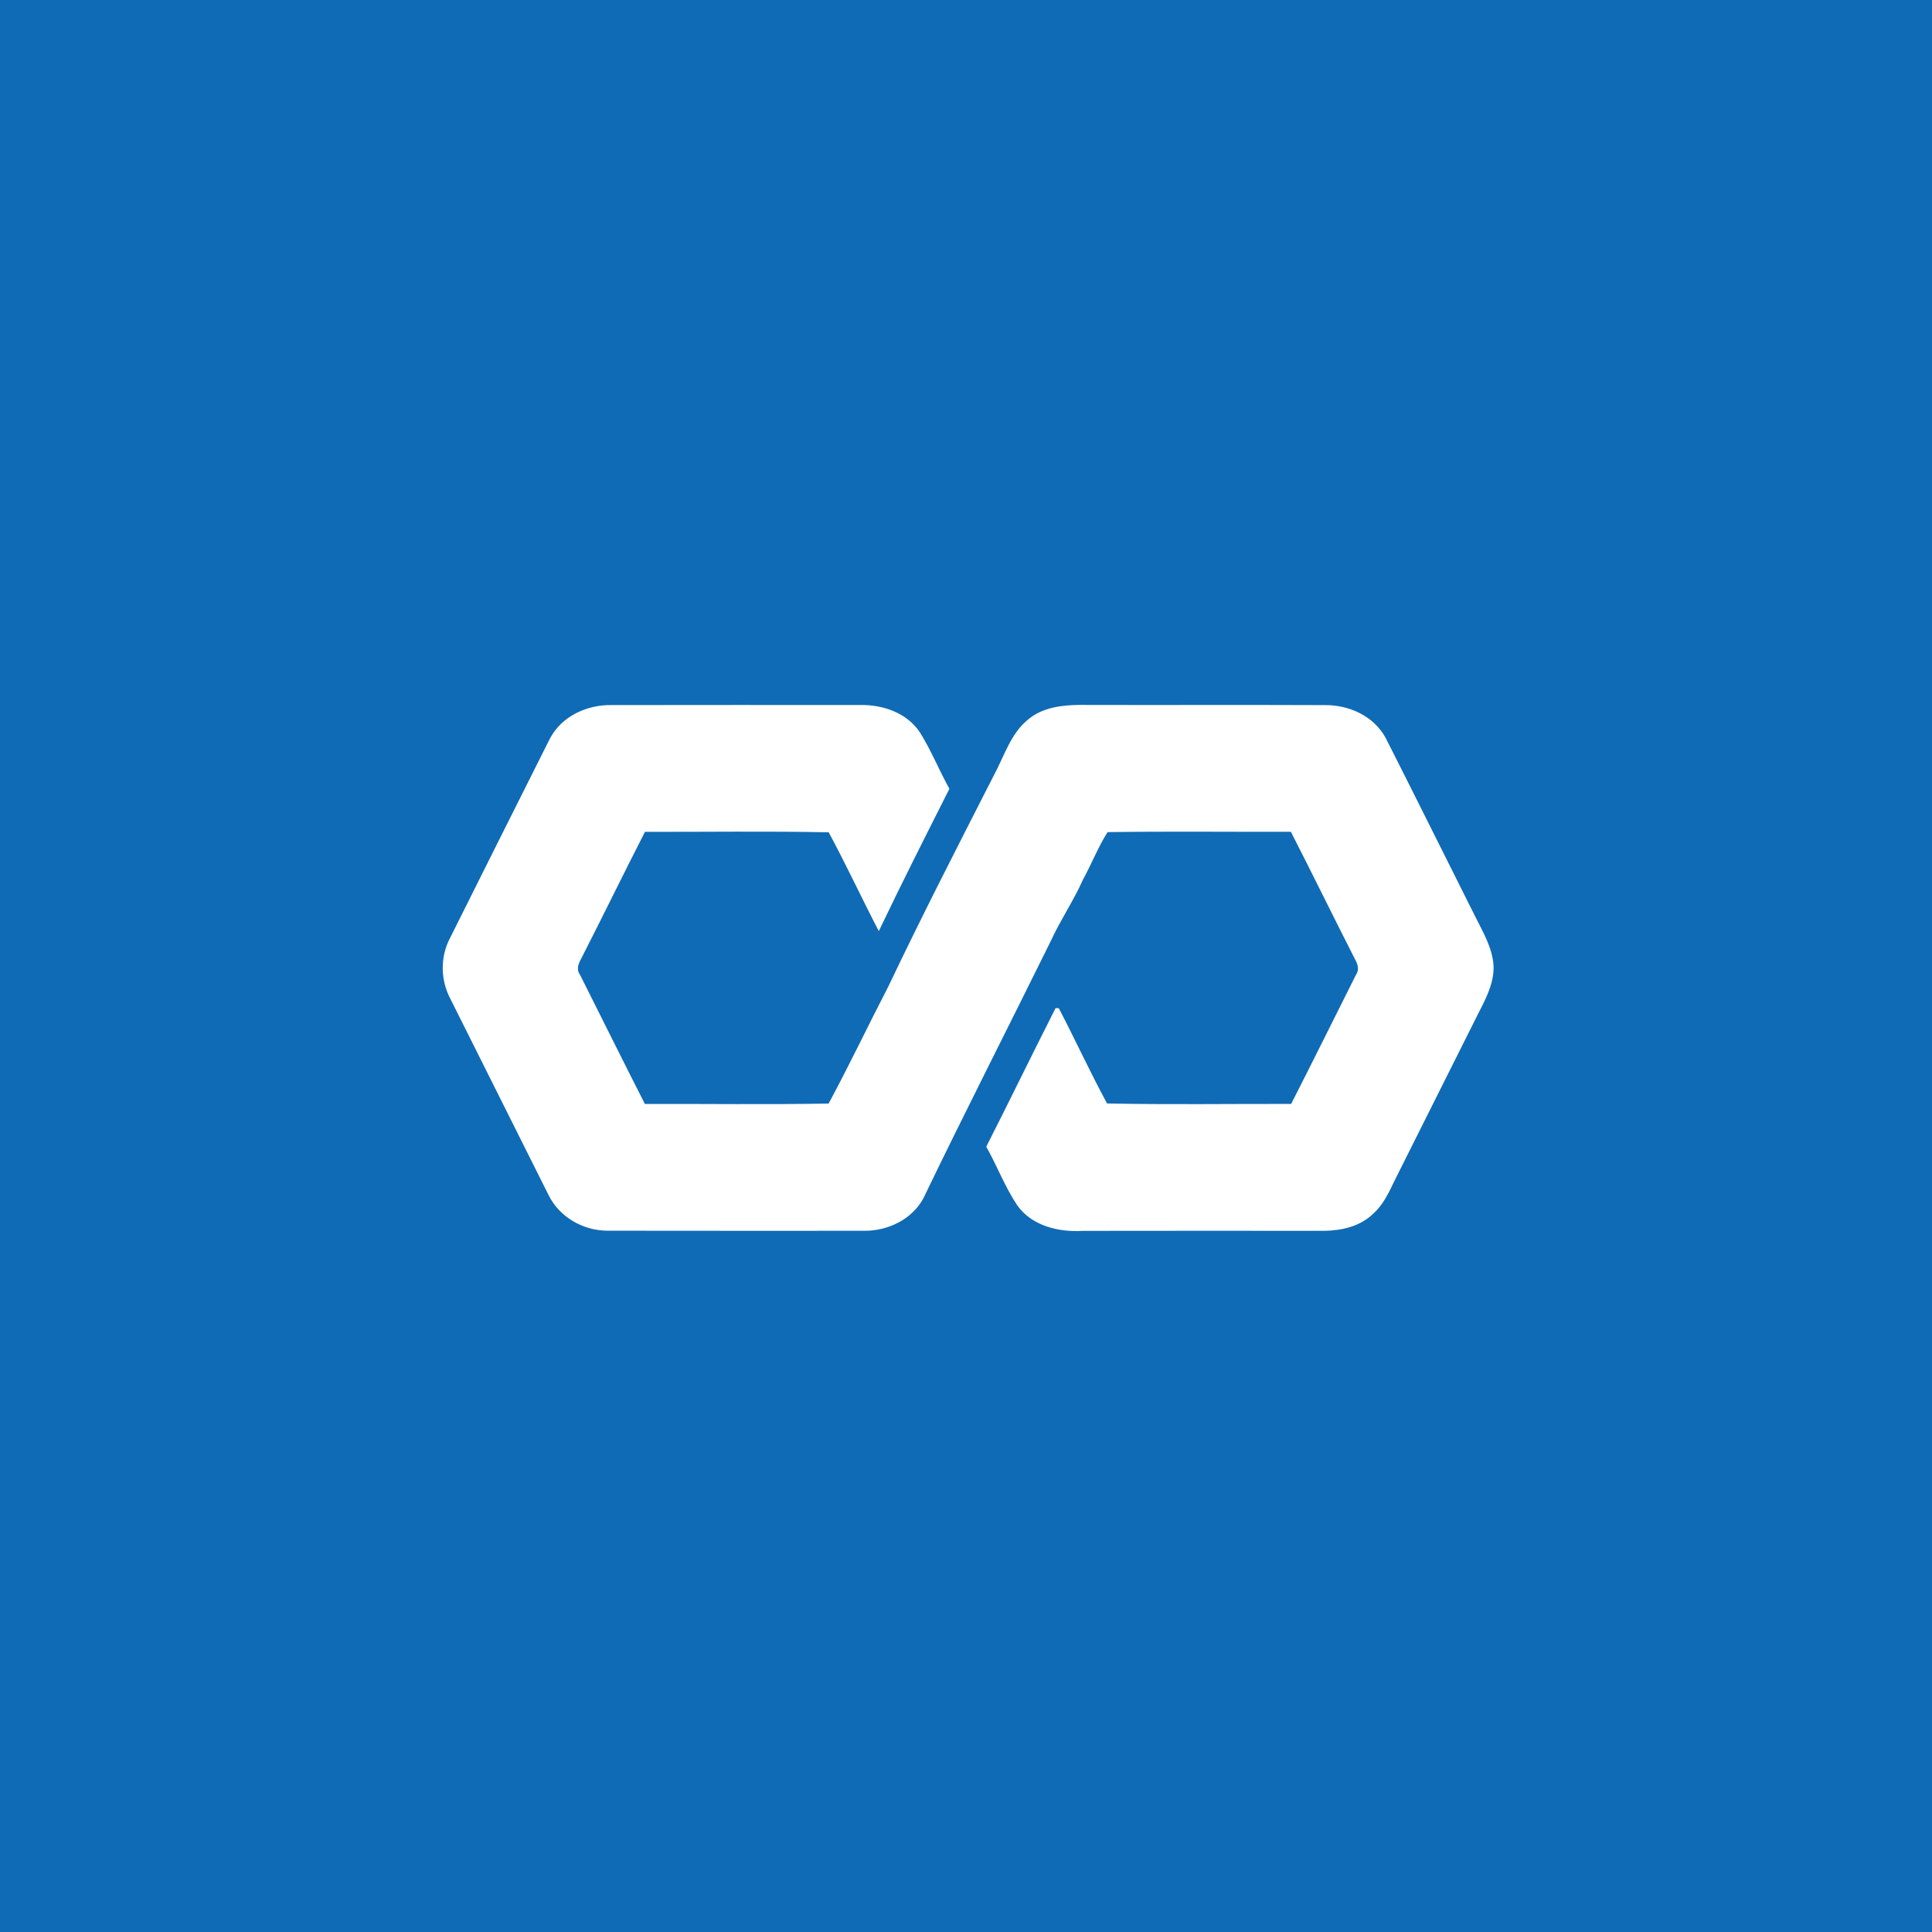 <?xml version="1.0" encoding="UTF-8" ?>
<!DOCTYPE svg PUBLIC "-//W3C//DTD SVG 1.1//EN" "http://www.w3.org/Graphics/SVG/1.1/DTD/svg11.dtd">
<svg width="512pt" height="512pt" viewBox="0 0 512 512" version="1.1" xmlns="http://www.w3.org/2000/svg">
<path fill="#0f6bb5" opacity="1.00" d=" M 0.00 0.00 L 512.00 0.00 L 512.00 512.00 L 0.00 512.00 L 0.00 0.00 Z" />
<path fill="#ffffff" opacity="1.00" d=" M 145.75 195.70 C 148.87 189.79 155.54 186.75 162.04 186.85 C 184.04 186.80 206.04 186.84 228.03 186.83 C 234.02 186.75 240.37 188.91 243.79 194.10 C 246.78 198.86 248.86 204.13 251.60 209.04 C 245.28 221.57 238.93 234.10 232.89 246.76 C 228.38 238.07 224.26 229.17 219.61 220.57 C 203.40 220.24 187.15 220.48 170.92 220.45 C 165.21 231.61 159.72 242.89 154.02 254.05 C 153.30 255.36 152.67 256.93 153.69 258.29 C 159.44 269.70 165.09 281.17 170.90 292.56 C 187.13 292.51 203.37 292.75 219.59 292.45 C 225.10 282.26 230.09 271.71 235.43 261.40 C 244.39 242.55 253.94 223.99 263.42 205.40 C 266.17 200.31 267.87 194.29 272.59 190.57 C 276.31 187.50 281.33 186.86 285.99 186.81 C 307.67 186.87 329.34 186.77 351.01 186.86 C 357.50 186.77 364.14 189.77 367.27 195.67 C 375.23 211.36 383.03 227.13 390.93 242.85 C 393.01 247.00 395.50 251.18 395.81 255.92 C 395.99 260.80 393.48 265.17 391.35 269.39 C 384.08 283.87 376.85 298.36 369.59 312.85 C 368.05 316.05 366.53 319.40 363.78 321.76 C 360.40 325.02 355.55 326.11 351.00 326.18 C 329.67 326.17 308.35 326.15 287.03 326.19 C 280.64 326.59 273.49 324.93 269.59 319.44 C 266.32 314.56 264.25 309.00 261.37 303.89 C 267.57 291.68 273.55 279.35 279.75 267.14 C 279.96 267.16 280.39 267.19 280.60 267.20 C 284.96 275.56 288.89 284.15 293.38 292.43 C 309.63 292.76 325.91 292.52 342.17 292.55 C 347.97 281.18 353.62 269.73 359.35 258.33 C 360.32 256.98 359.79 255.42 359.05 254.13 C 353.34 242.93 347.83 231.63 342.10 220.44 C 325.91 220.47 309.70 220.29 293.52 220.52 C 290.98 224.51 289.28 228.96 287.00 233.10 C 284.51 238.71 281.03 243.80 278.47 249.38 C 267.25 272.15 255.69 294.76 244.67 317.63 C 241.61 323.22 235.23 326.23 228.99 326.17 C 206.32 326.16 183.65 326.20 160.98 326.15 C 154.51 326.14 148.23 322.53 145.36 316.67 C 136.70 299.37 128.03 282.08 119.39 264.77 C 116.71 259.74 116.61 253.61 119.28 248.55 C 128.10 230.93 136.89 213.30 145.75 195.70 Z" />
</svg>
